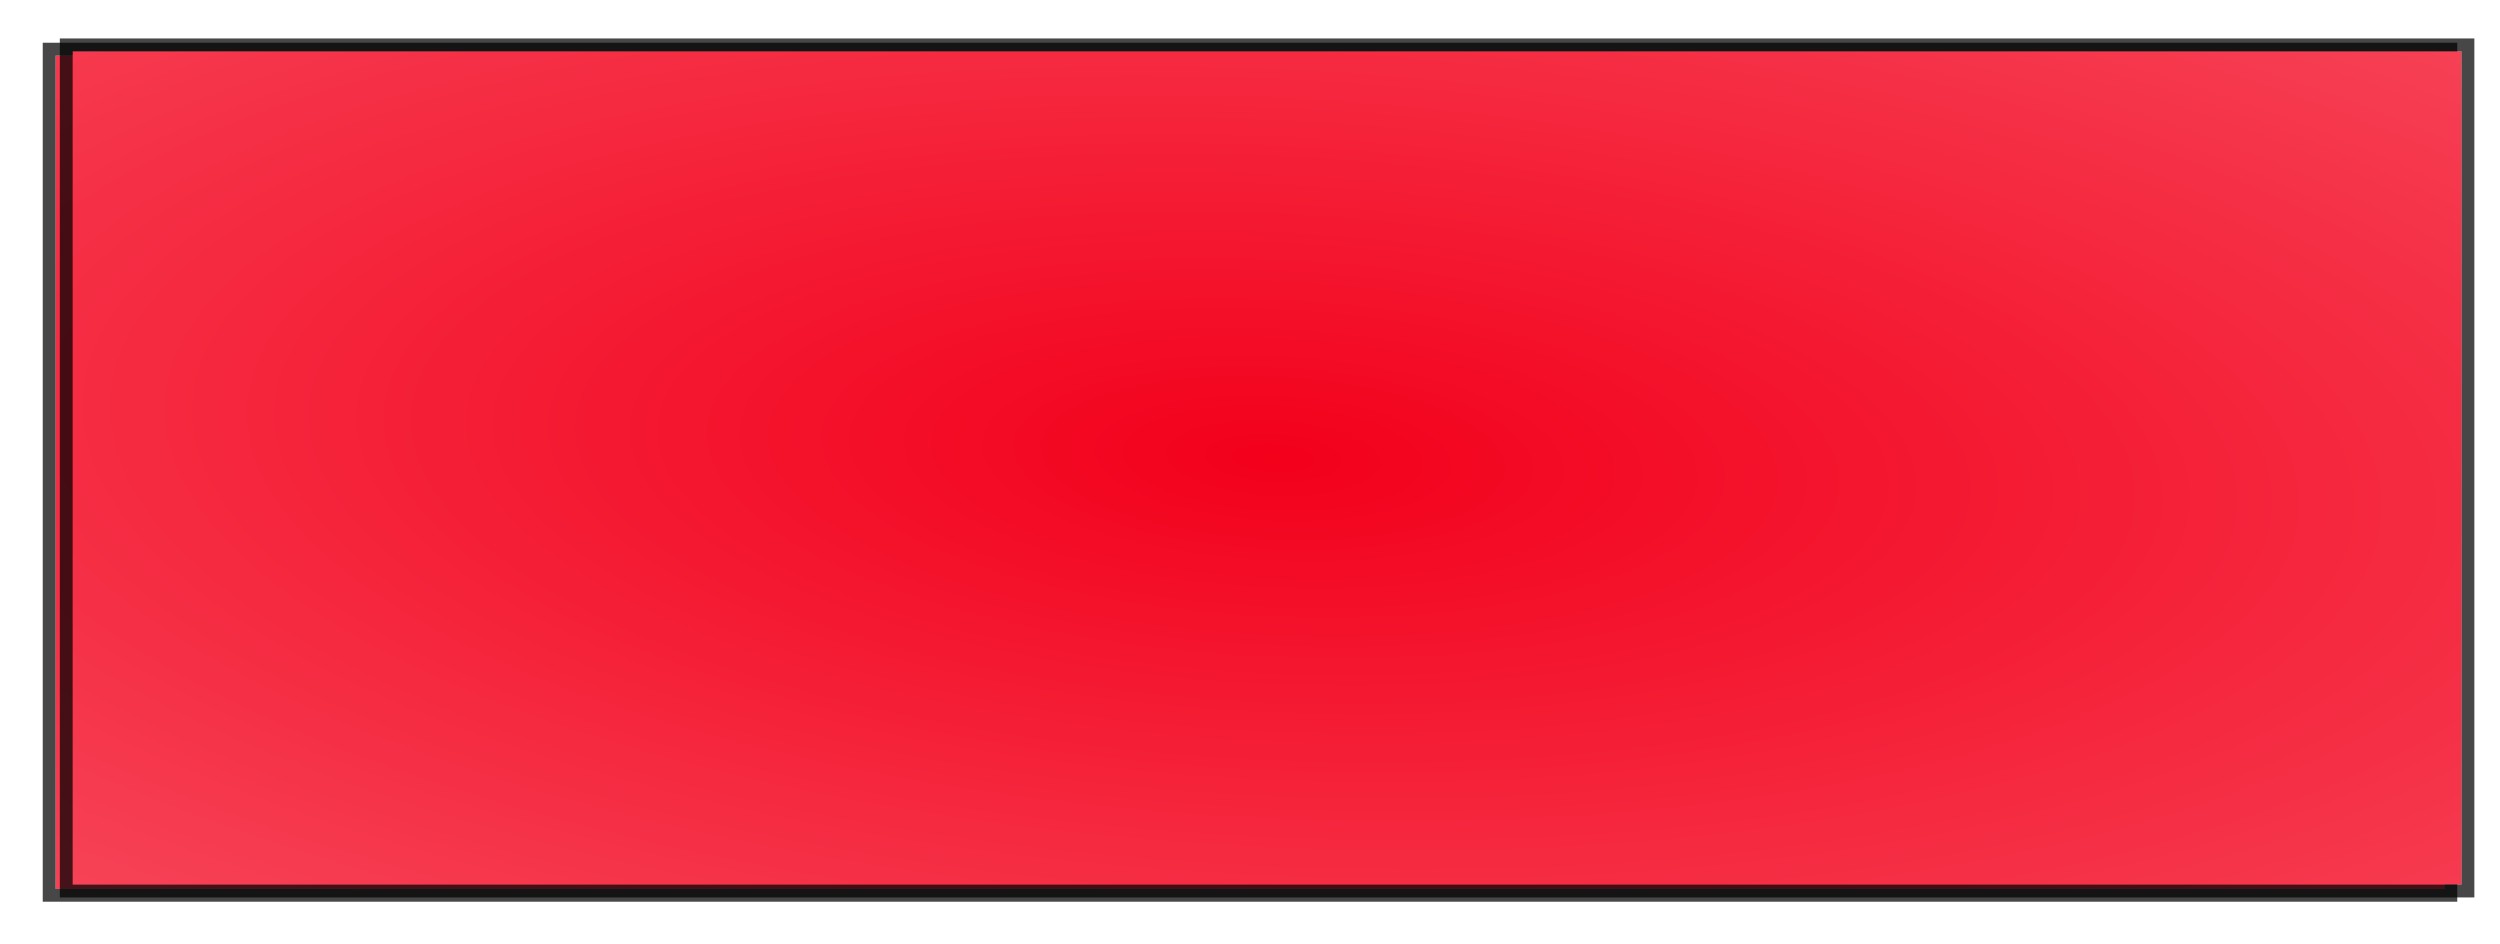 ﻿<?xml version="1.0" encoding="utf-8"?>
<svg version="1.1" xmlns:xlink="http://www.w3.org/1999/xlink" width="585px" height="221px" xmlns="http://www.w3.org/2000/svg">
  <defs>
    <radialGradient cx="1440.927" cy="776" r="1634.345" gradientTransform="matrix(-0.999 -0.05 0.018 -0.35 2866.431 1119.812 )" gradientUnits="userSpaceOnUse" id="RadialGradient849">
      <stop id="Stop850" stop-color="#f3001b" offset="0" />
      <stop id="Stop851" stop-color="#ffffff" offset="1" />
    </radialGradient>
    <filter x="1143px" y="669px" width="585px" height="221px" filterUnits="userSpaceOnUse" id="filter852">
      <feOffset dx="-4" dy="1" in="SourceAlpha" result="shadowOffsetInner" />
      <feGaussianBlur stdDeviation="5" in="shadowOffsetInner" result="shadowGaussian" />
      <feComposite in2="shadowGaussian" operator="atop" in="SourceAlpha" result="shadowComposite" />
      <feColorMatrix type="matrix" values="0 0 0 0 0  0 0 0 0 0  0 0 0 0 0  0 0 0 0.545 0  " in="shadowComposite" />
    </filter>
    <g id="widget853">
      <path d="M 1160 681  L 1719 681  L 1719 876  L 1160 876  L 1160 681  Z " fill-rule="nonzero" fill="url(#RadialGradient849)" stroke="none" />
      <path d="M 1158.5 679.5  L 1720.5 679.5  L 1720.5 877.5  L 1158.5 877.5  L 1158.5 679.5  Z " stroke-width="3" stroke="#000000" fill="none" stroke-opacity="0.722" />
    </g>
  </defs>
  <g transform="matrix(1 0 0 1 -1143 -669 )">
    <use xlink:href="#widget853" filter="url(#filter852)" />
    <use xlink:href="#widget853" />
  </g>
</svg>